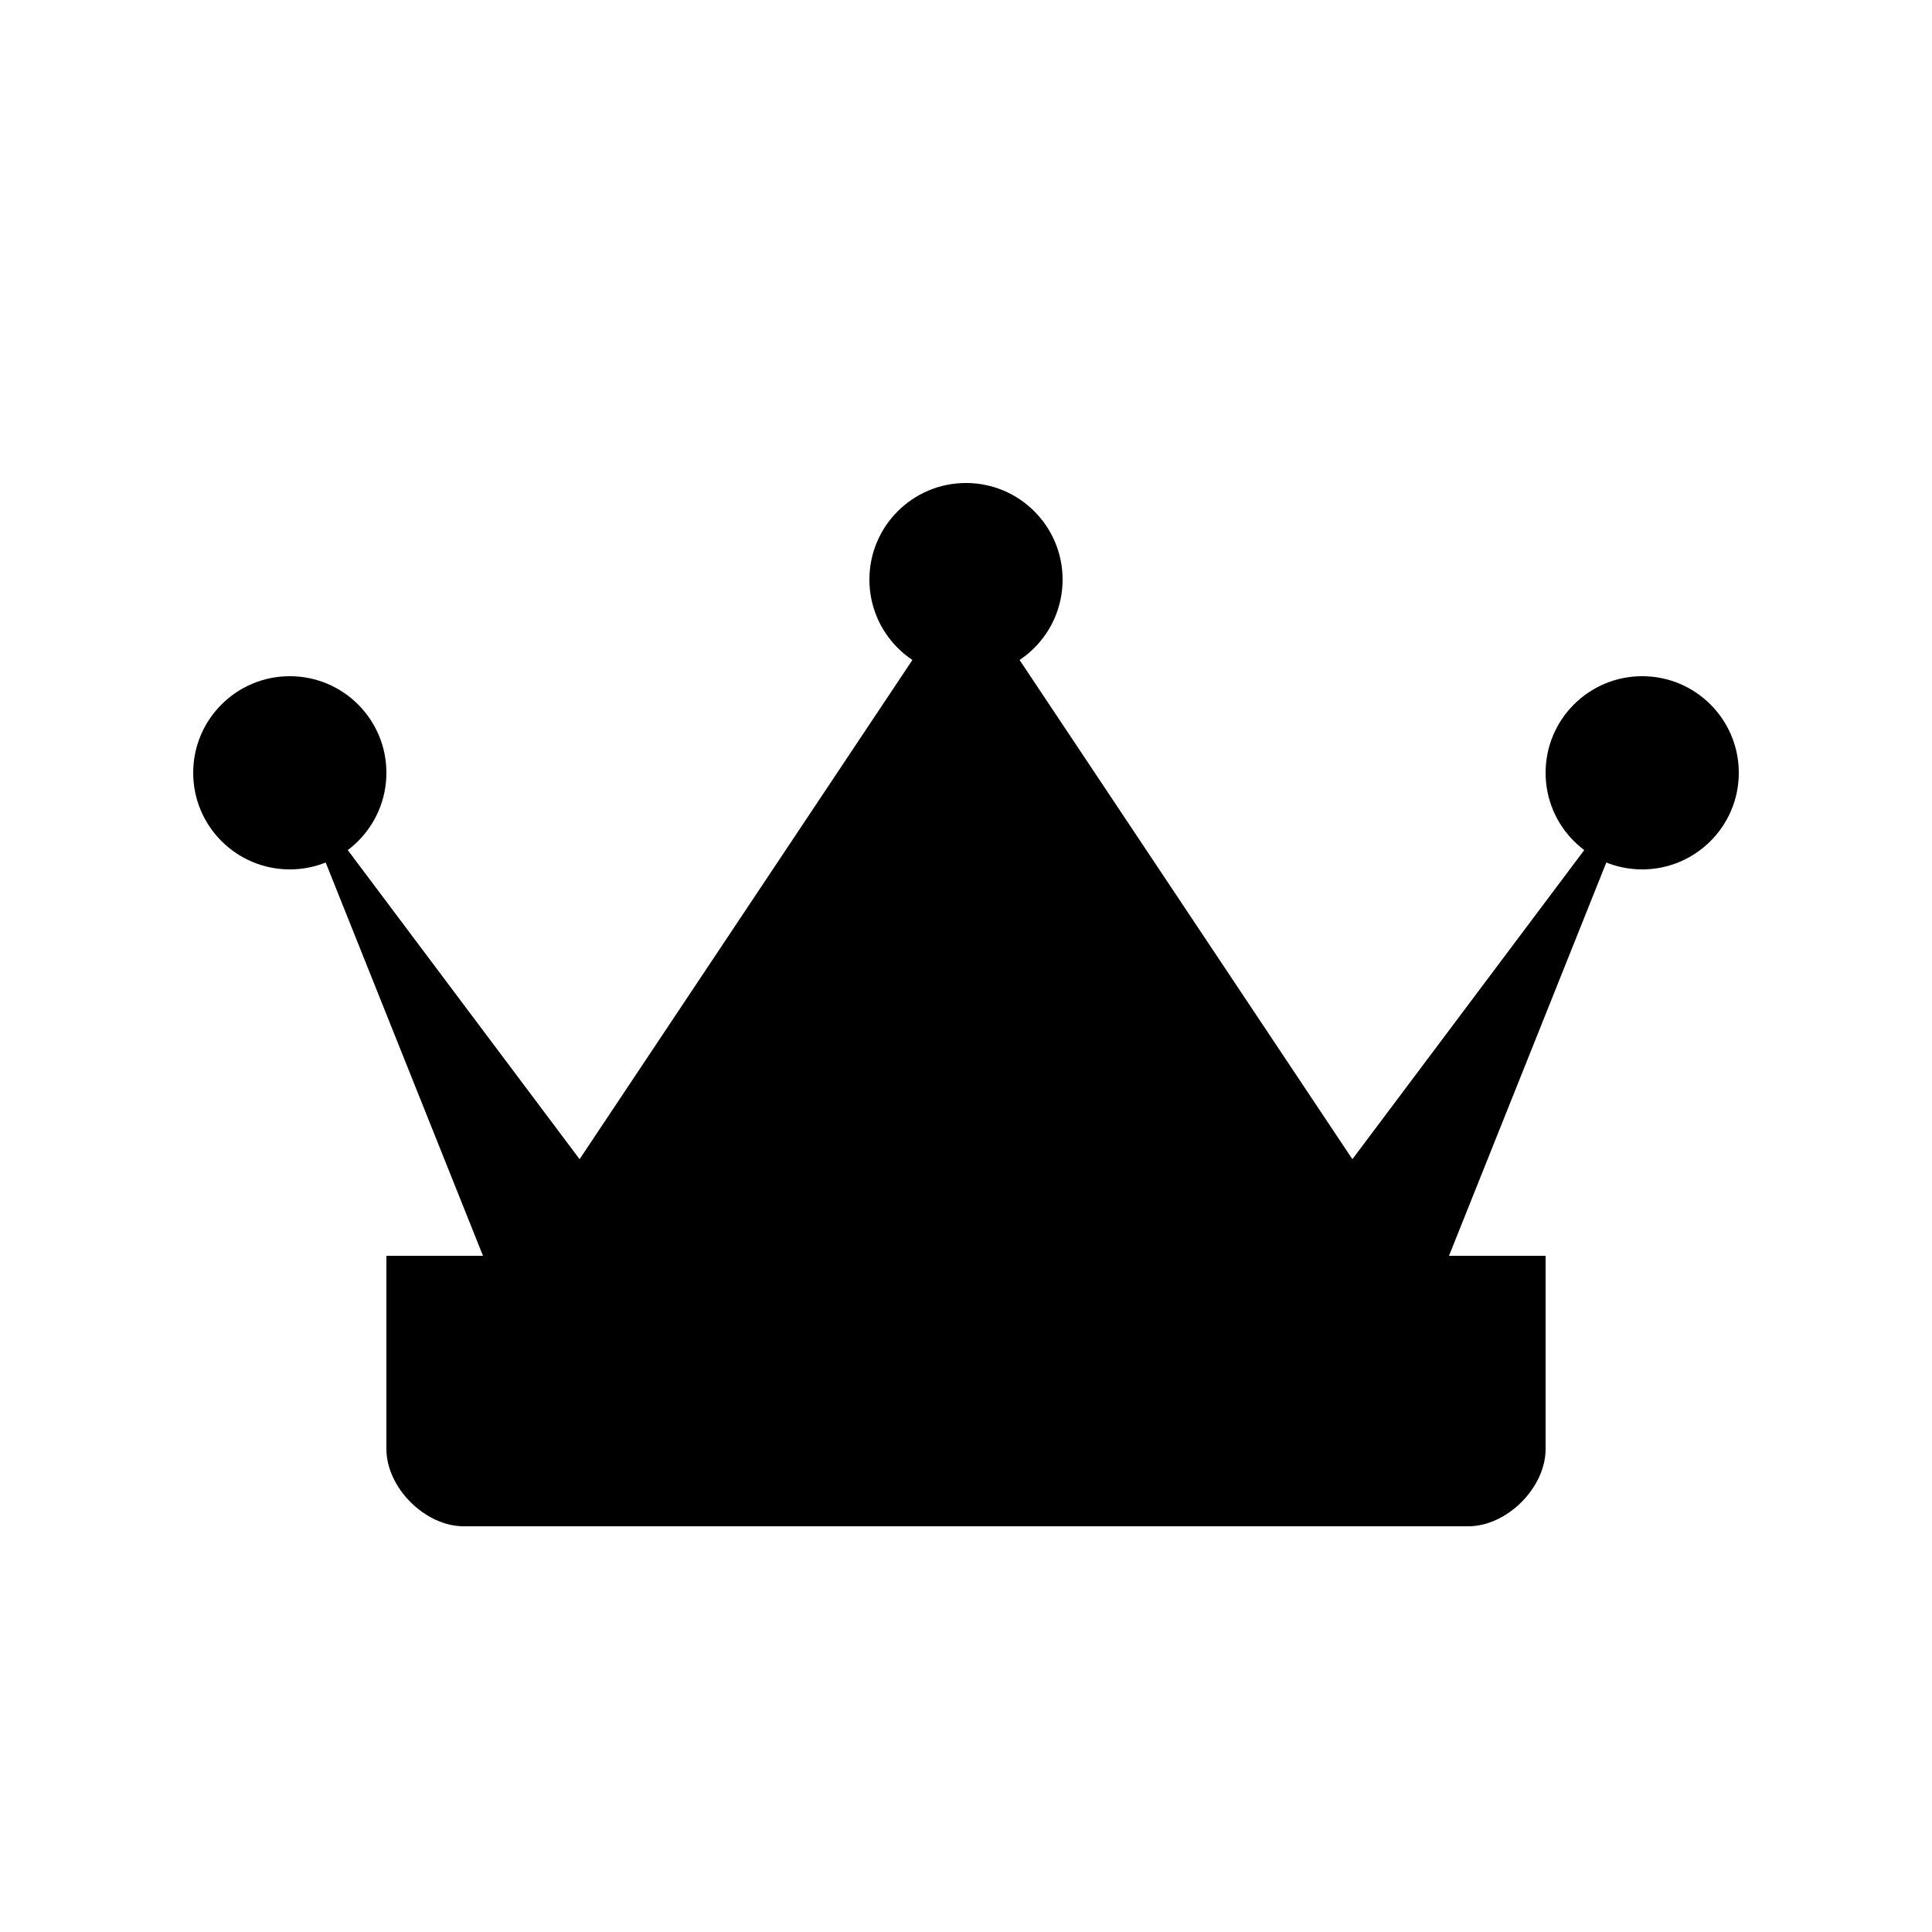 <?xml version="1.0" encoding="UTF-8"?>
<svg width="100" height="100" viewBox="0 0 100 100" xmlns="http://www.w3.org/2000/svg">
  <title>Crown - Symbol of Power and Legacy</title>
  <g fill="currentColor">
    <path d="M20,65 L80,65 L80,75 C80,77 78,79 76,79 L24,79 C22,79 20,77 20,75 L20,65 Z" />
    <path d="M15,40 L30,60 L50,30 L70,60 L85,40 L75,65 L25,65 L15,40 Z" />
    <circle cx="15" cy="40" r="5" />
    <circle cx="50" cy="30" r="5" />
    <circle cx="85" cy="40" r="5" />
  </g>
</svg>

